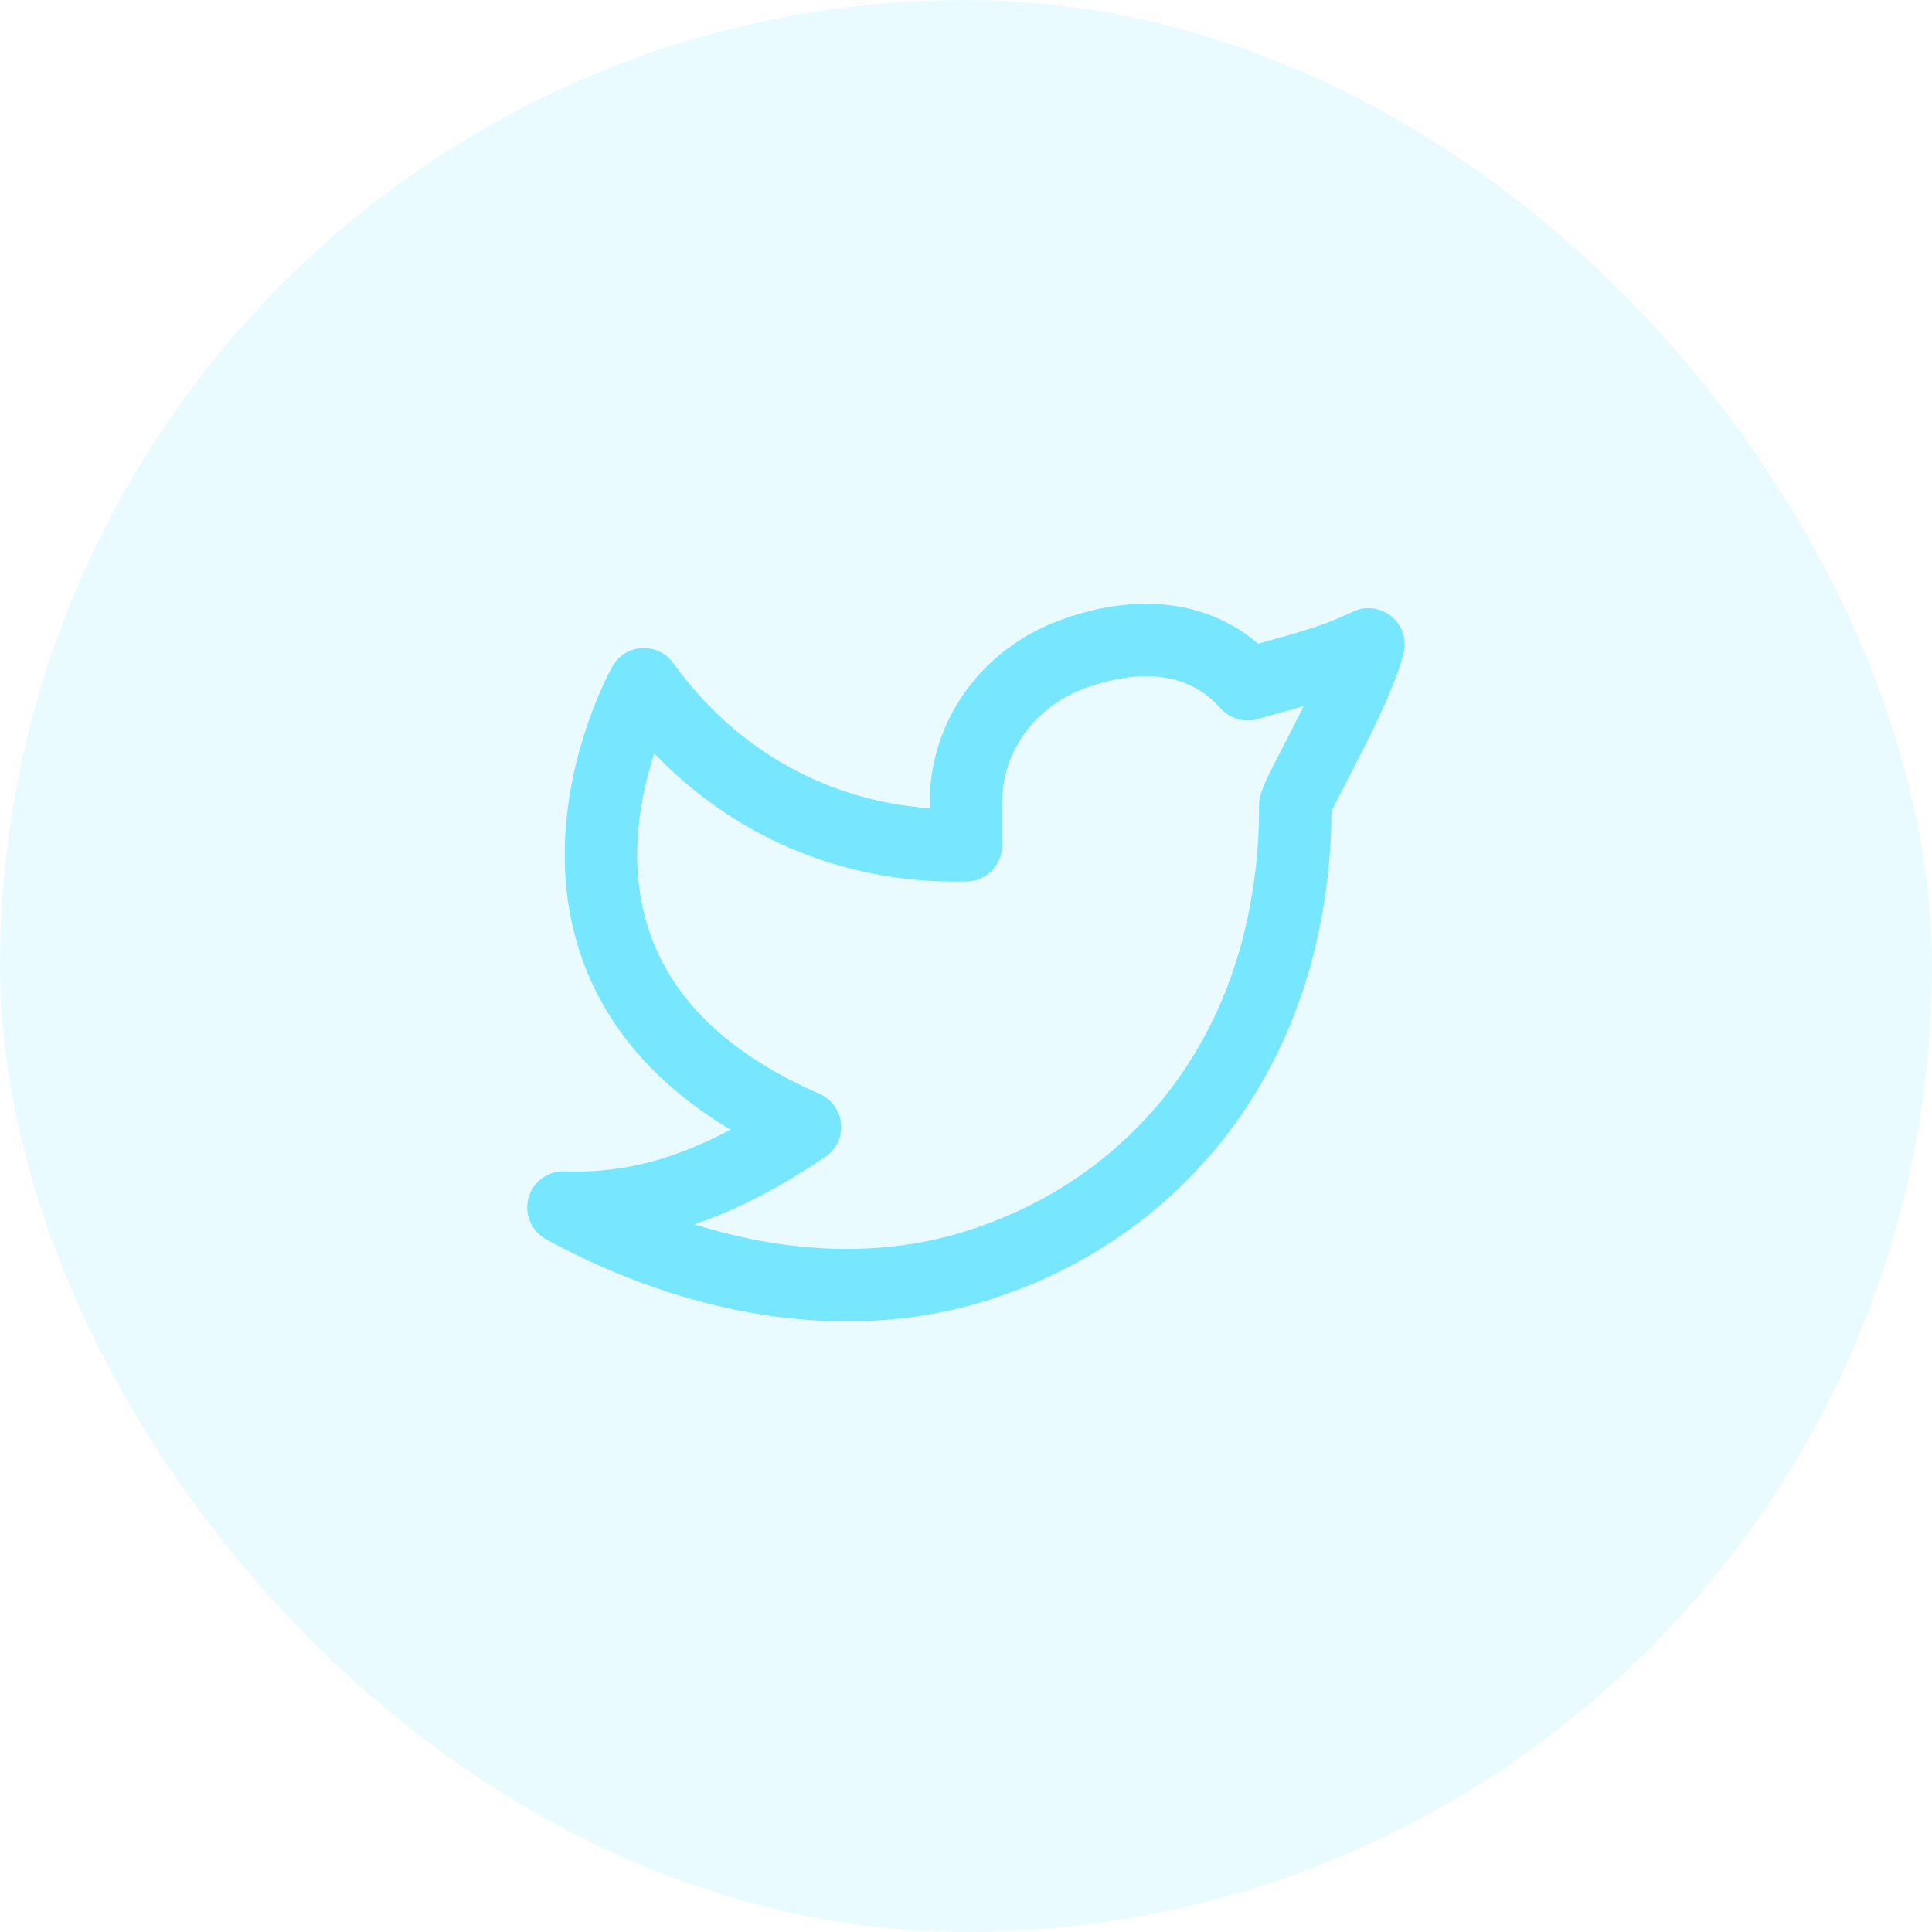 <svg width="56" height="56" viewBox="0 0 56 56" fill="none" xmlns="http://www.w3.org/2000/svg">
<rect width="56" height="56" rx="28" fill="#77E6FF" fill-opacity="0.15"/>
<g clip-path="url(#clip0_8758_23422)">
<path d="M39.665 18.678C38.499 19.25 37.355 19.482 36.165 19.833C34.858 18.358 32.919 18.276 31.055 18.974C29.192 19.671 27.972 21.377 27.999 23.333V24.5C24.213 24.597 20.841 22.872 18.665 19.833C18.665 19.833 13.786 28.505 23.332 32.667C21.148 34.121 18.97 35.103 16.332 35C20.191 37.103 24.397 37.827 28.038 36.77C32.215 35.556 35.647 32.426 36.965 27.738C37.358 26.311 37.553 24.838 37.544 23.359C37.542 23.069 39.306 20.125 39.665 18.677V18.678Z" stroke="#77E6FF" stroke-width="2.1" stroke-linecap="round" stroke-linejoin="round"/>
</g>
<defs>
<clipPath id="clip0_8758_23422">
<rect width="28" height="28" fill="white" transform="translate(14 14)"/>
</clipPath>
</defs>
</svg>

